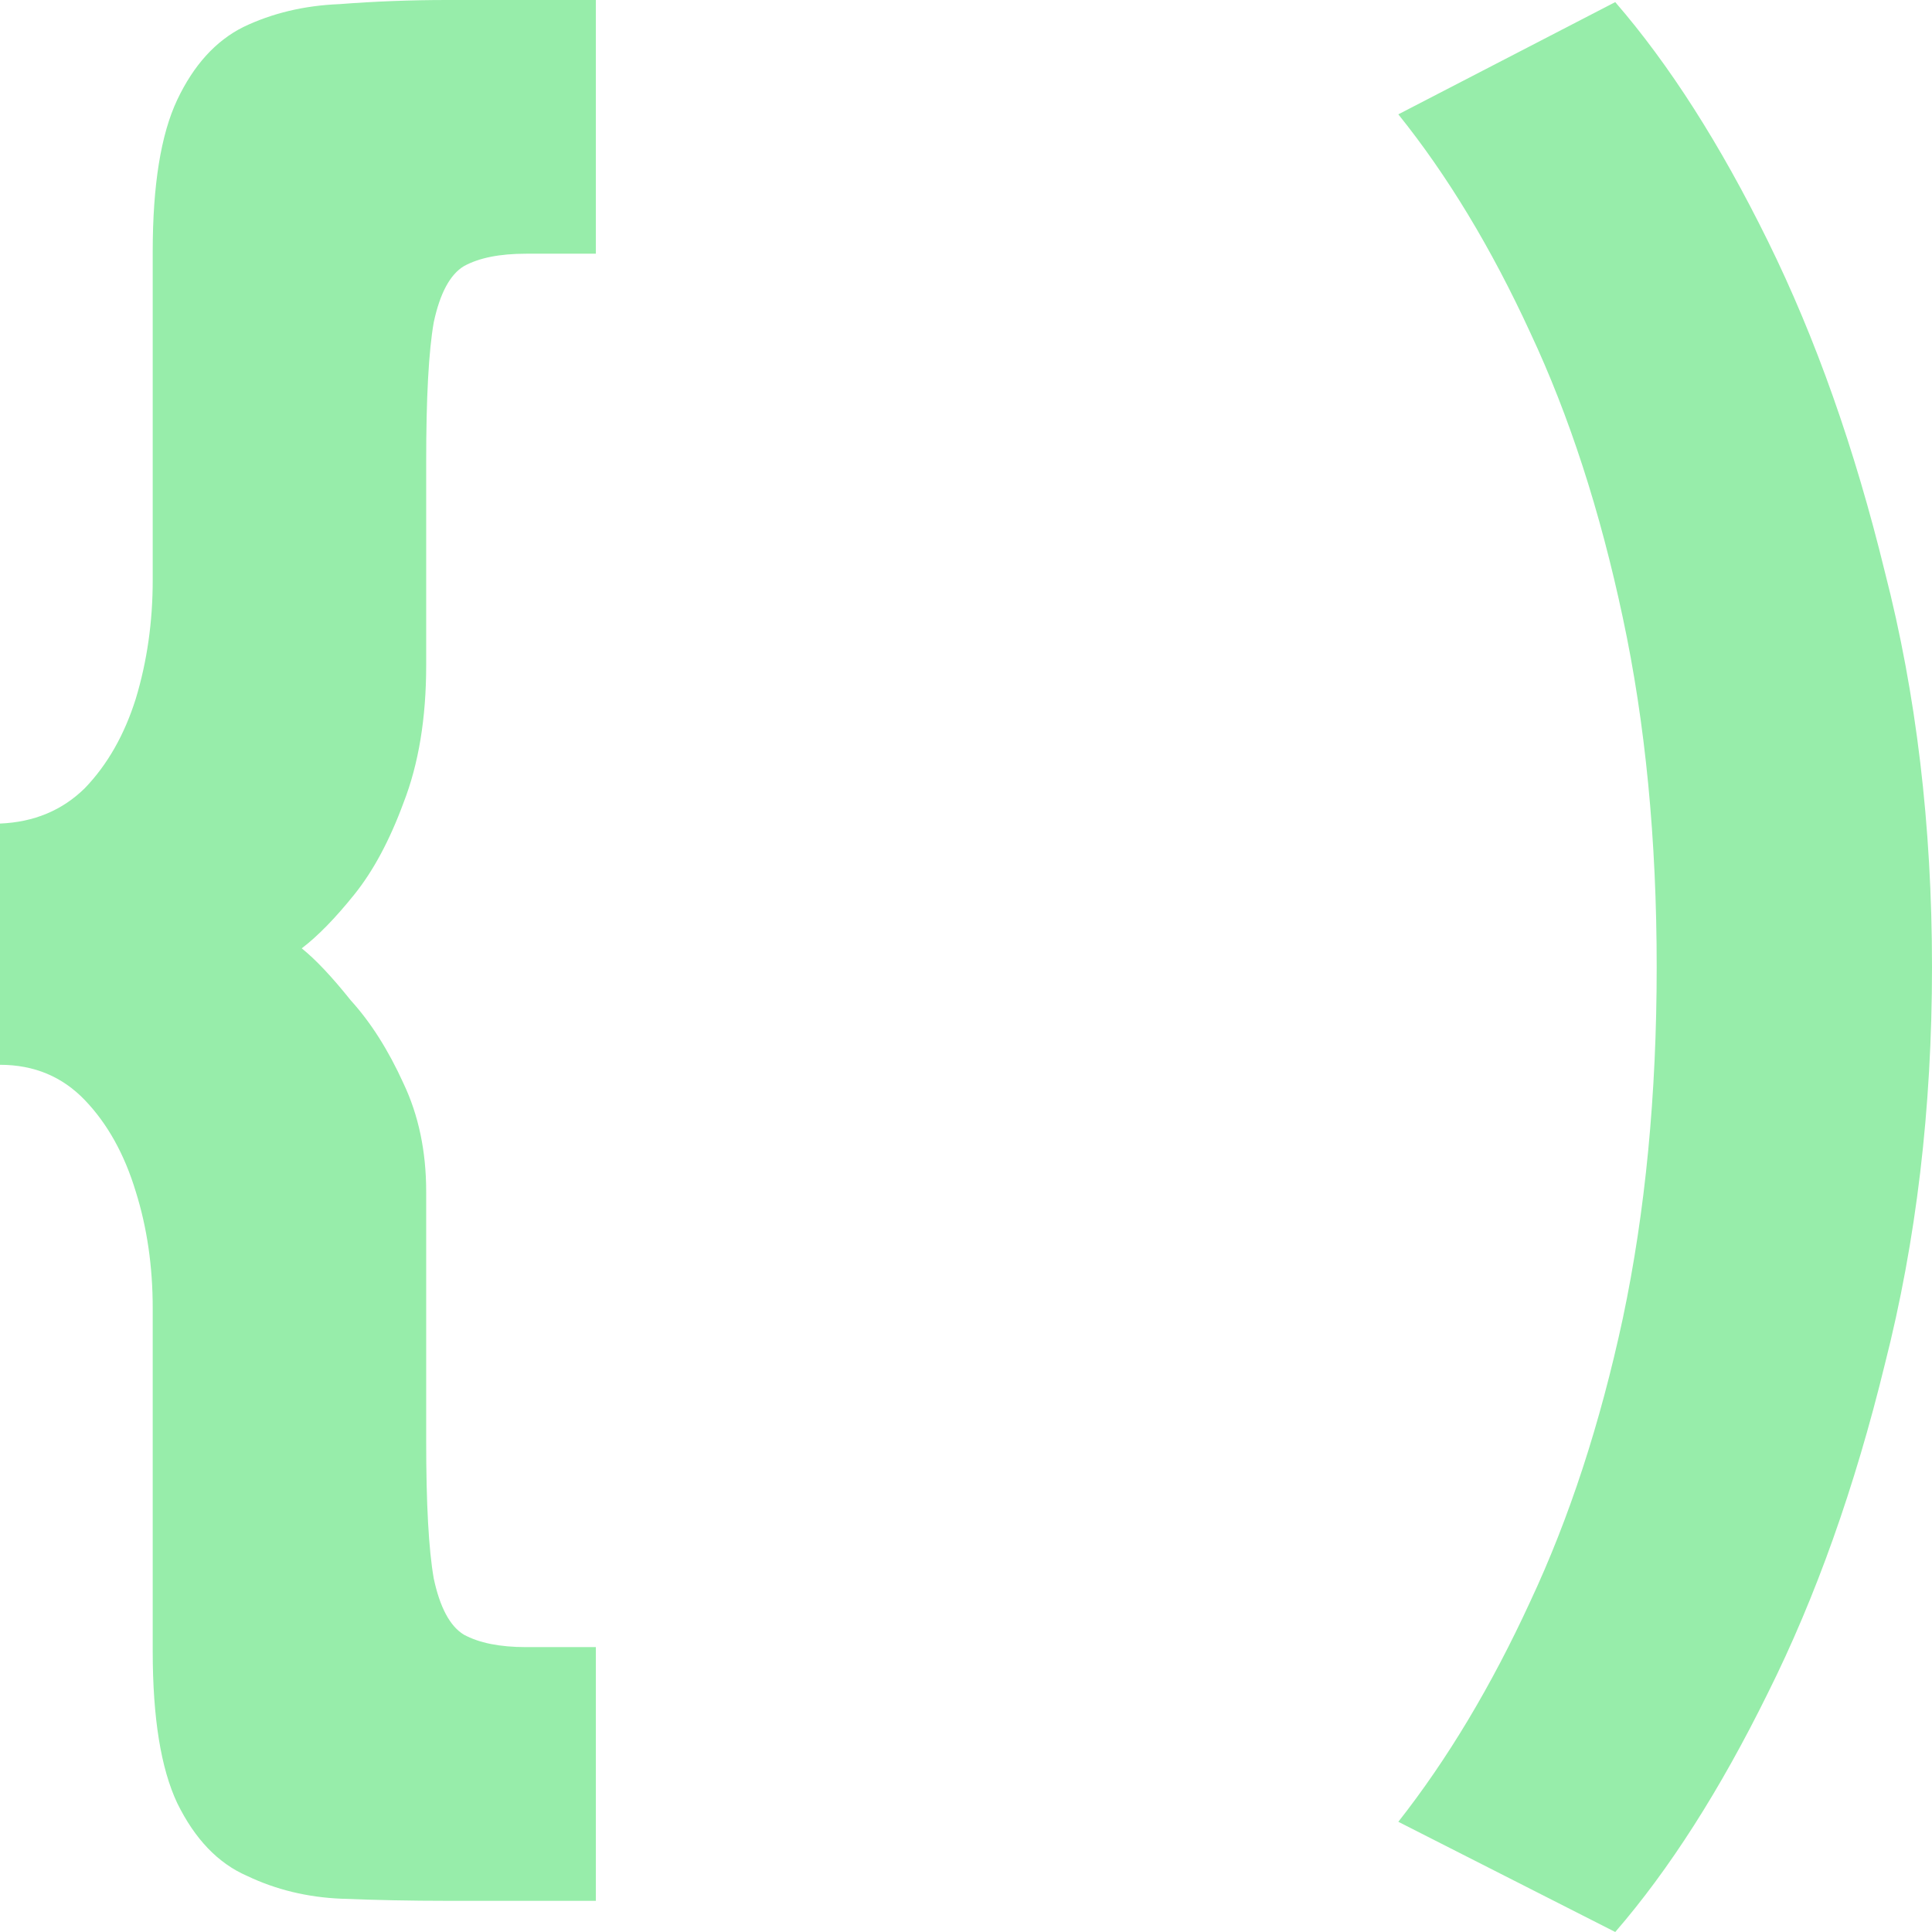 <svg width="22" height="22" viewBox="0 0 22 22" fill="none" xmlns="http://www.w3.org/2000/svg">
<path d="M5.991 2.889C5.69 2.889 5.454 2.936 5.282 3.031C5.125 3.126 5.01 3.339 4.939 3.671C4.881 4.002 4.853 4.531 4.853 5.257V7.578C4.853 8.178 4.767 8.699 4.595 9.141C4.438 9.567 4.252 9.915 4.037 10.183C3.822 10.451 3.622 10.657 3.436 10.799C3.593 10.925 3.779 11.122 3.994 11.391C4.223 11.643 4.423 11.959 4.595 12.338C4.767 12.701 4.853 13.112 4.853 13.569V16.411C4.853 17.122 4.881 17.643 4.939 17.974C5.01 18.306 5.125 18.519 5.282 18.614C5.454 18.708 5.69 18.756 5.991 18.756H6.785V21.645H5.089C4.688 21.645 4.287 21.637 3.887 21.621C3.5 21.605 3.142 21.518 2.813 21.361C2.484 21.218 2.219 20.942 2.018 20.532C1.832 20.137 1.739 19.561 1.739 18.803V14.896C1.739 14.422 1.675 13.98 1.546 13.569C1.417 13.143 1.224 12.796 0.966 12.527C0.709 12.259 0.387 12.125 0 12.125V9.378C0.387 9.362 0.709 9.228 0.966 8.975C1.224 8.707 1.417 8.367 1.546 7.957C1.675 7.531 1.739 7.081 1.739 6.607V2.865C1.739 2.108 1.832 1.531 2.018 1.137C2.205 0.742 2.455 0.466 2.77 0.308C3.099 0.15 3.464 0.063 3.865 0.047C4.266 0.016 4.674 0 5.089 0H6.785V2.889H5.991ZM22 11.012C22 12.622 21.821 14.13 21.463 15.535C21.12 16.94 20.676 18.187 20.132 19.277C19.588 20.382 19.008 21.29 18.393 22L15.923 20.745C16.482 20.034 16.983 19.198 17.426 18.235C17.87 17.287 18.221 16.214 18.479 15.014C18.736 13.798 18.865 12.464 18.865 11.012C18.865 9.559 18.736 8.233 18.479 7.033C18.221 5.818 17.87 4.736 17.426 3.789C16.983 2.826 16.482 1.997 15.923 1.302L18.393 0.024C19.008 0.734 19.588 1.642 20.132 2.747C20.676 3.852 21.12 5.107 21.463 6.512C21.821 7.902 22 9.402 22 11.012Z" fill="#97EDAA"/>
</svg>
